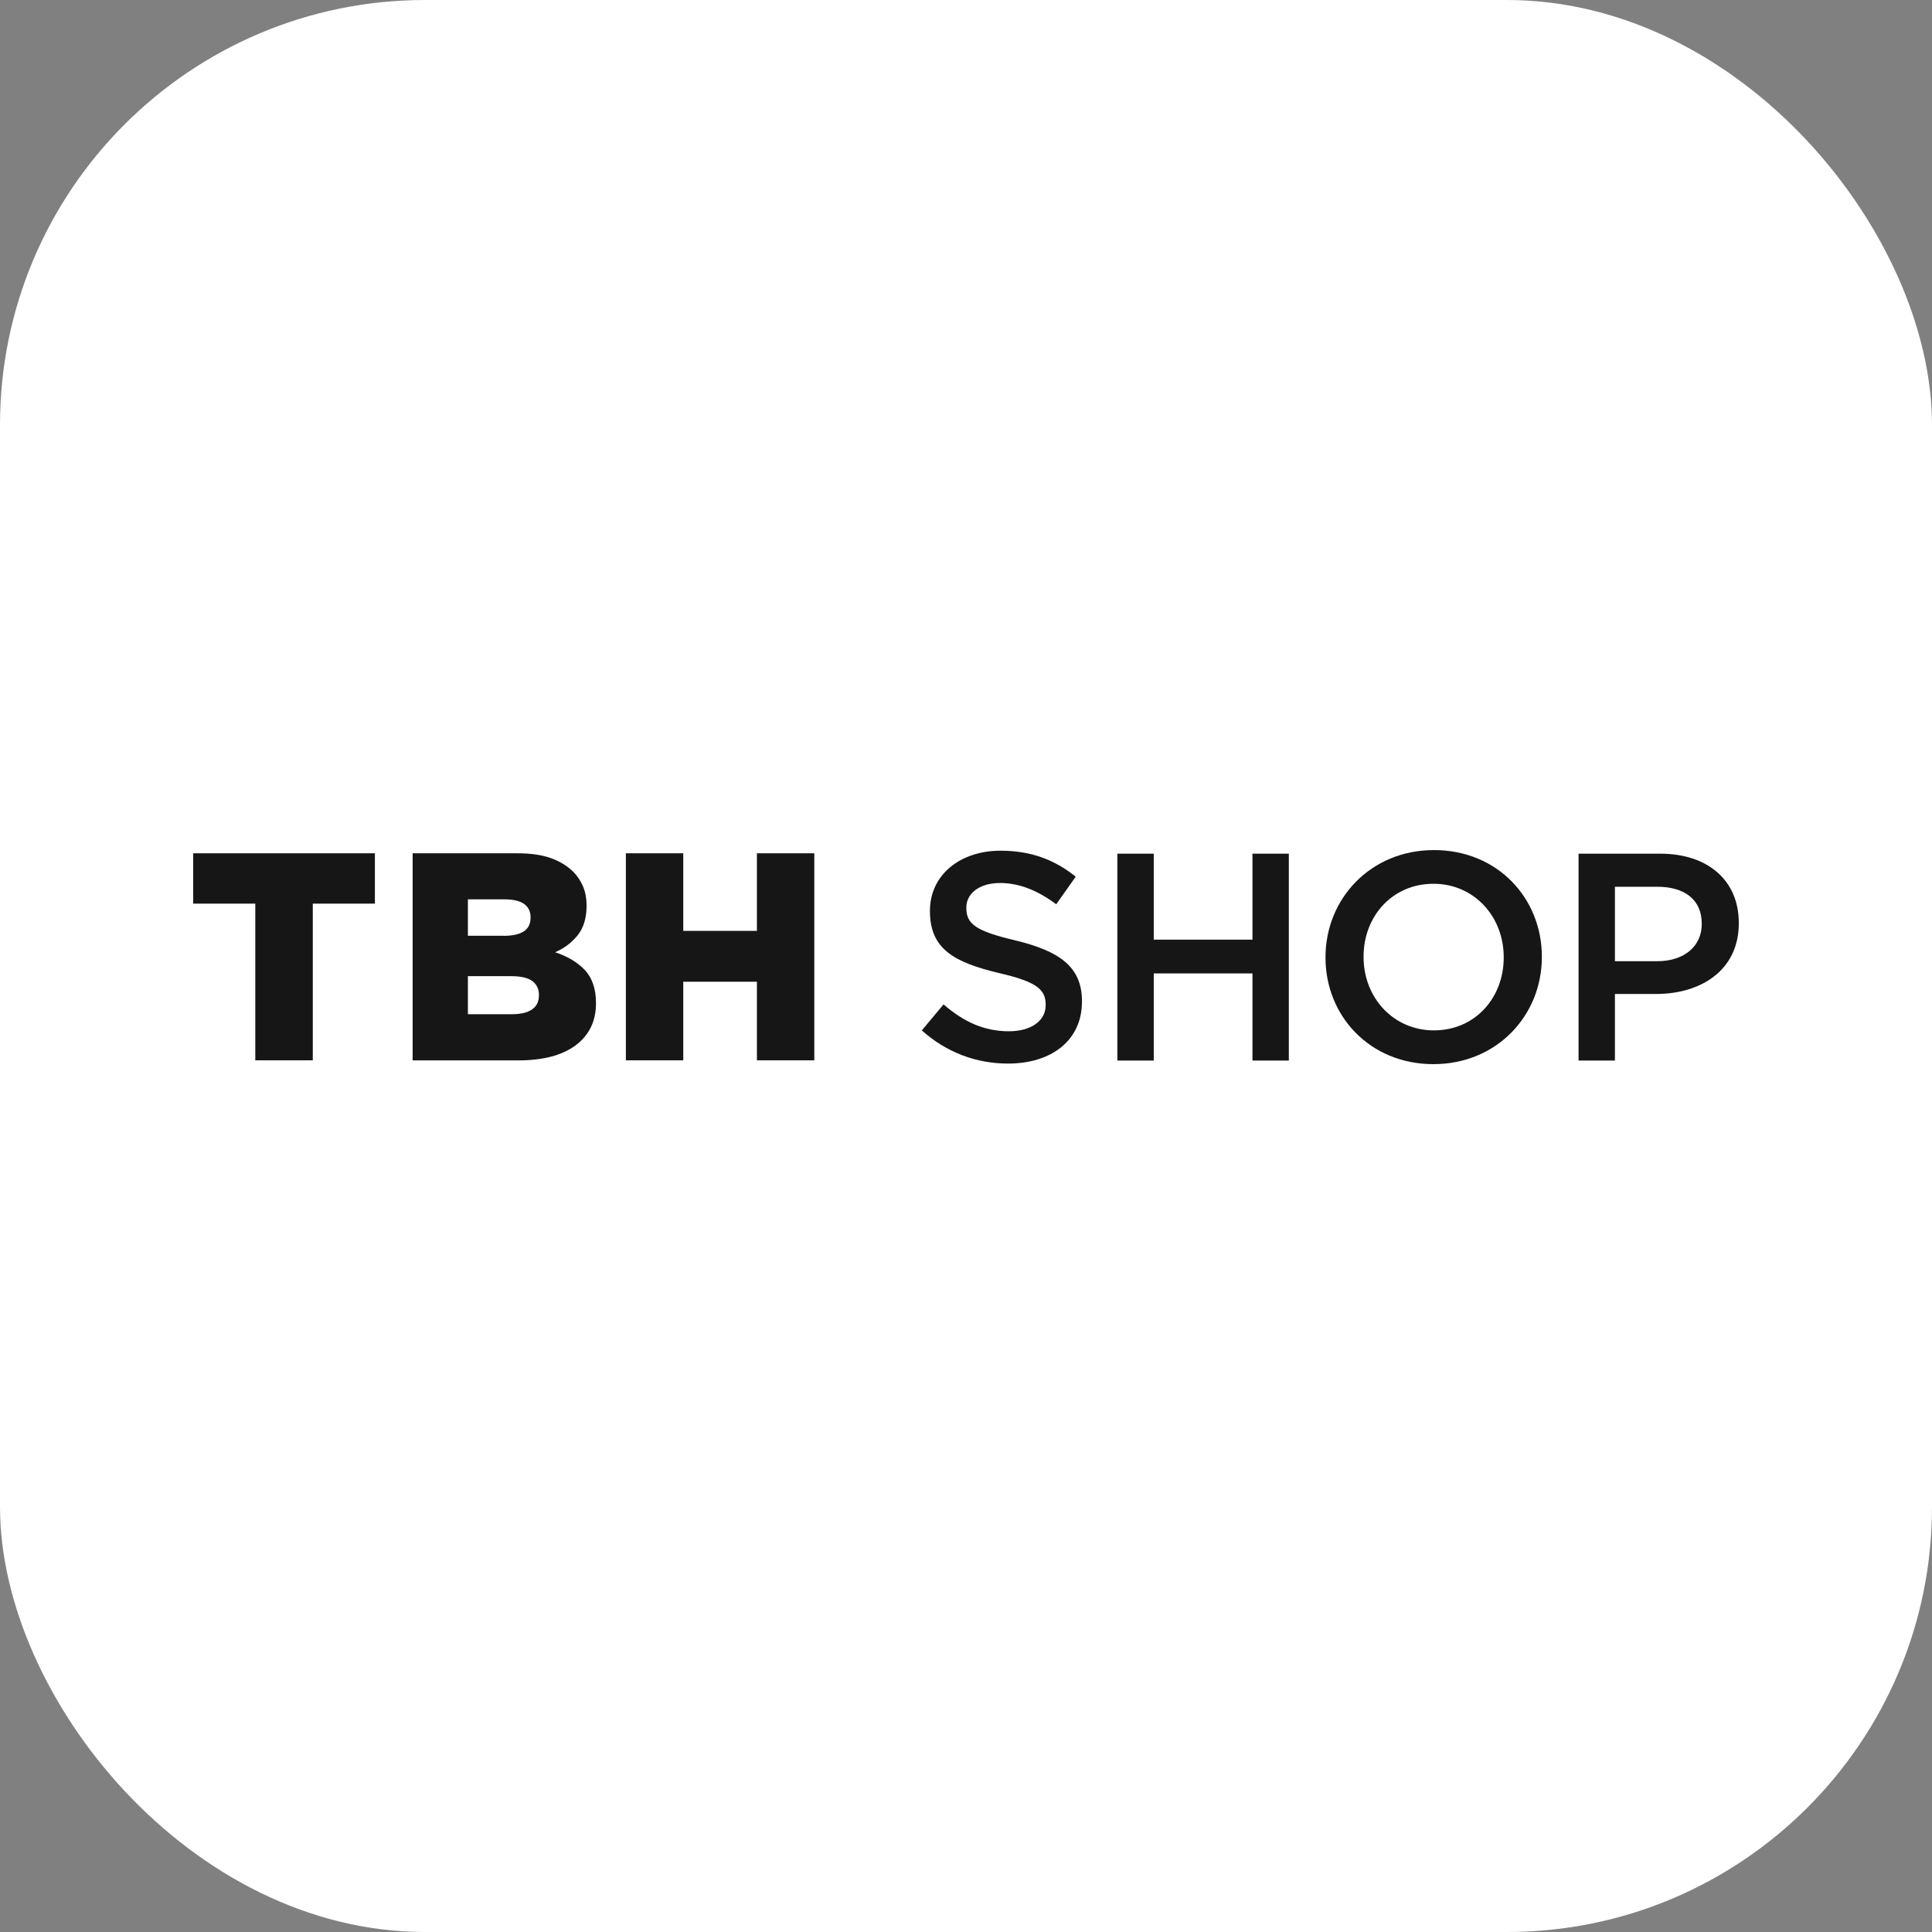 <svg width="50" height="50" viewBox="0 0 50 50" fill="none" xmlns="http://www.w3.org/2000/svg">
<rect x="0" y="0" width="50" height="50" fill="#808080" stroke="none"/>
<rect width="50" height="50" rx="11" fill="white"/>
<path d="M6.607 23.386H5V22.083H9.702V23.386H8.095V27.441H6.607V23.386Z" fill="#161616"/>
<path d="M10.679 22.083H13.394C13.727 22.083 14.014 22.123 14.251 22.206C14.485 22.289 14.685 22.411 14.841 22.566C14.945 22.672 15.029 22.799 15.089 22.942C15.149 23.084 15.18 23.248 15.18 23.432V23.448C15.18 23.759 15.103 24.013 14.95 24.204C14.796 24.395 14.602 24.543 14.366 24.644C14.69 24.75 14.947 24.906 15.139 25.108C15.325 25.308 15.424 25.592 15.424 25.953V25.966C15.424 26.432 15.245 26.792 14.895 27.055C14.544 27.314 14.049 27.443 13.415 27.443H10.679V22.085V22.083ZM13.036 24.219C13.261 24.219 13.435 24.181 13.555 24.105C13.67 24.029 13.731 23.912 13.731 23.752V23.737C13.731 23.588 13.676 23.475 13.563 23.393C13.453 23.316 13.284 23.275 13.063 23.275H12.109V24.217H13.036V24.219ZM13.247 26.248C13.474 26.248 13.649 26.207 13.771 26.123C13.892 26.038 13.947 25.918 13.947 25.758V25.744C13.947 25.596 13.892 25.479 13.779 25.391C13.661 25.304 13.478 25.263 13.23 25.263H12.109V26.248H13.247Z" fill="#161616"/>
<path d="M16.198 22.083H17.683V24.091H19.589V22.083H21.074V27.441H19.589V25.407H17.683V27.441H16.198V22.083Z" fill="#161616"/>
<path d="M23.857 26.666L24.419 25.994C24.933 26.438 25.457 26.689 26.112 26.689C26.692 26.689 27.062 26.414 27.062 26.015V26.001C27.062 25.62 26.848 25.41 25.854 25.183C24.711 24.907 24.067 24.573 24.067 23.583V23.569C24.067 22.651 24.836 22.016 25.896 22.016C26.68 22.016 27.297 22.251 27.839 22.689L27.335 23.402C26.852 23.042 26.372 22.852 25.882 22.852C25.331 22.852 25.009 23.134 25.009 23.484V23.5C25.009 23.912 25.252 24.097 26.288 24.34C27.421 24.618 28.001 25.021 28.001 25.908V25.924C28.001 26.926 27.212 27.525 26.088 27.525C25.269 27.525 24.498 27.241 23.856 26.666H23.857Z" fill="#161616"/>
<path d="M28.917 22.093H29.859V24.318H32.414V22.093H33.355V27.447H32.414V25.192H29.859V27.447H28.917V22.093Z" fill="#161616"/>
<path d="M34.304 24.783V24.77C34.304 23.264 35.467 22 37.112 22C38.757 22 39.903 23.248 39.903 24.756V24.771C39.903 26.278 38.741 27.54 37.096 27.54C35.451 27.54 34.304 26.291 34.304 24.784V24.783ZM38.916 24.783V24.77C38.916 23.728 38.159 22.872 37.096 22.872C36.033 22.872 35.289 23.713 35.289 24.755V24.77C35.289 25.809 36.05 26.666 37.112 26.666C38.174 26.666 38.916 25.823 38.916 24.784V24.783Z" fill="#161616"/>
<path d="M40.853 22.093H42.964C44.218 22.093 45 22.802 45 23.882V23.897C45 25.098 44.036 25.724 42.857 25.724H41.794V27.447H40.853V22.093ZM42.888 24.876C43.598 24.876 44.041 24.478 44.041 23.92V23.904C44.041 23.278 43.591 22.949 42.888 22.949H41.794V24.876H42.888Z" fill="#161616"/>
</svg>
